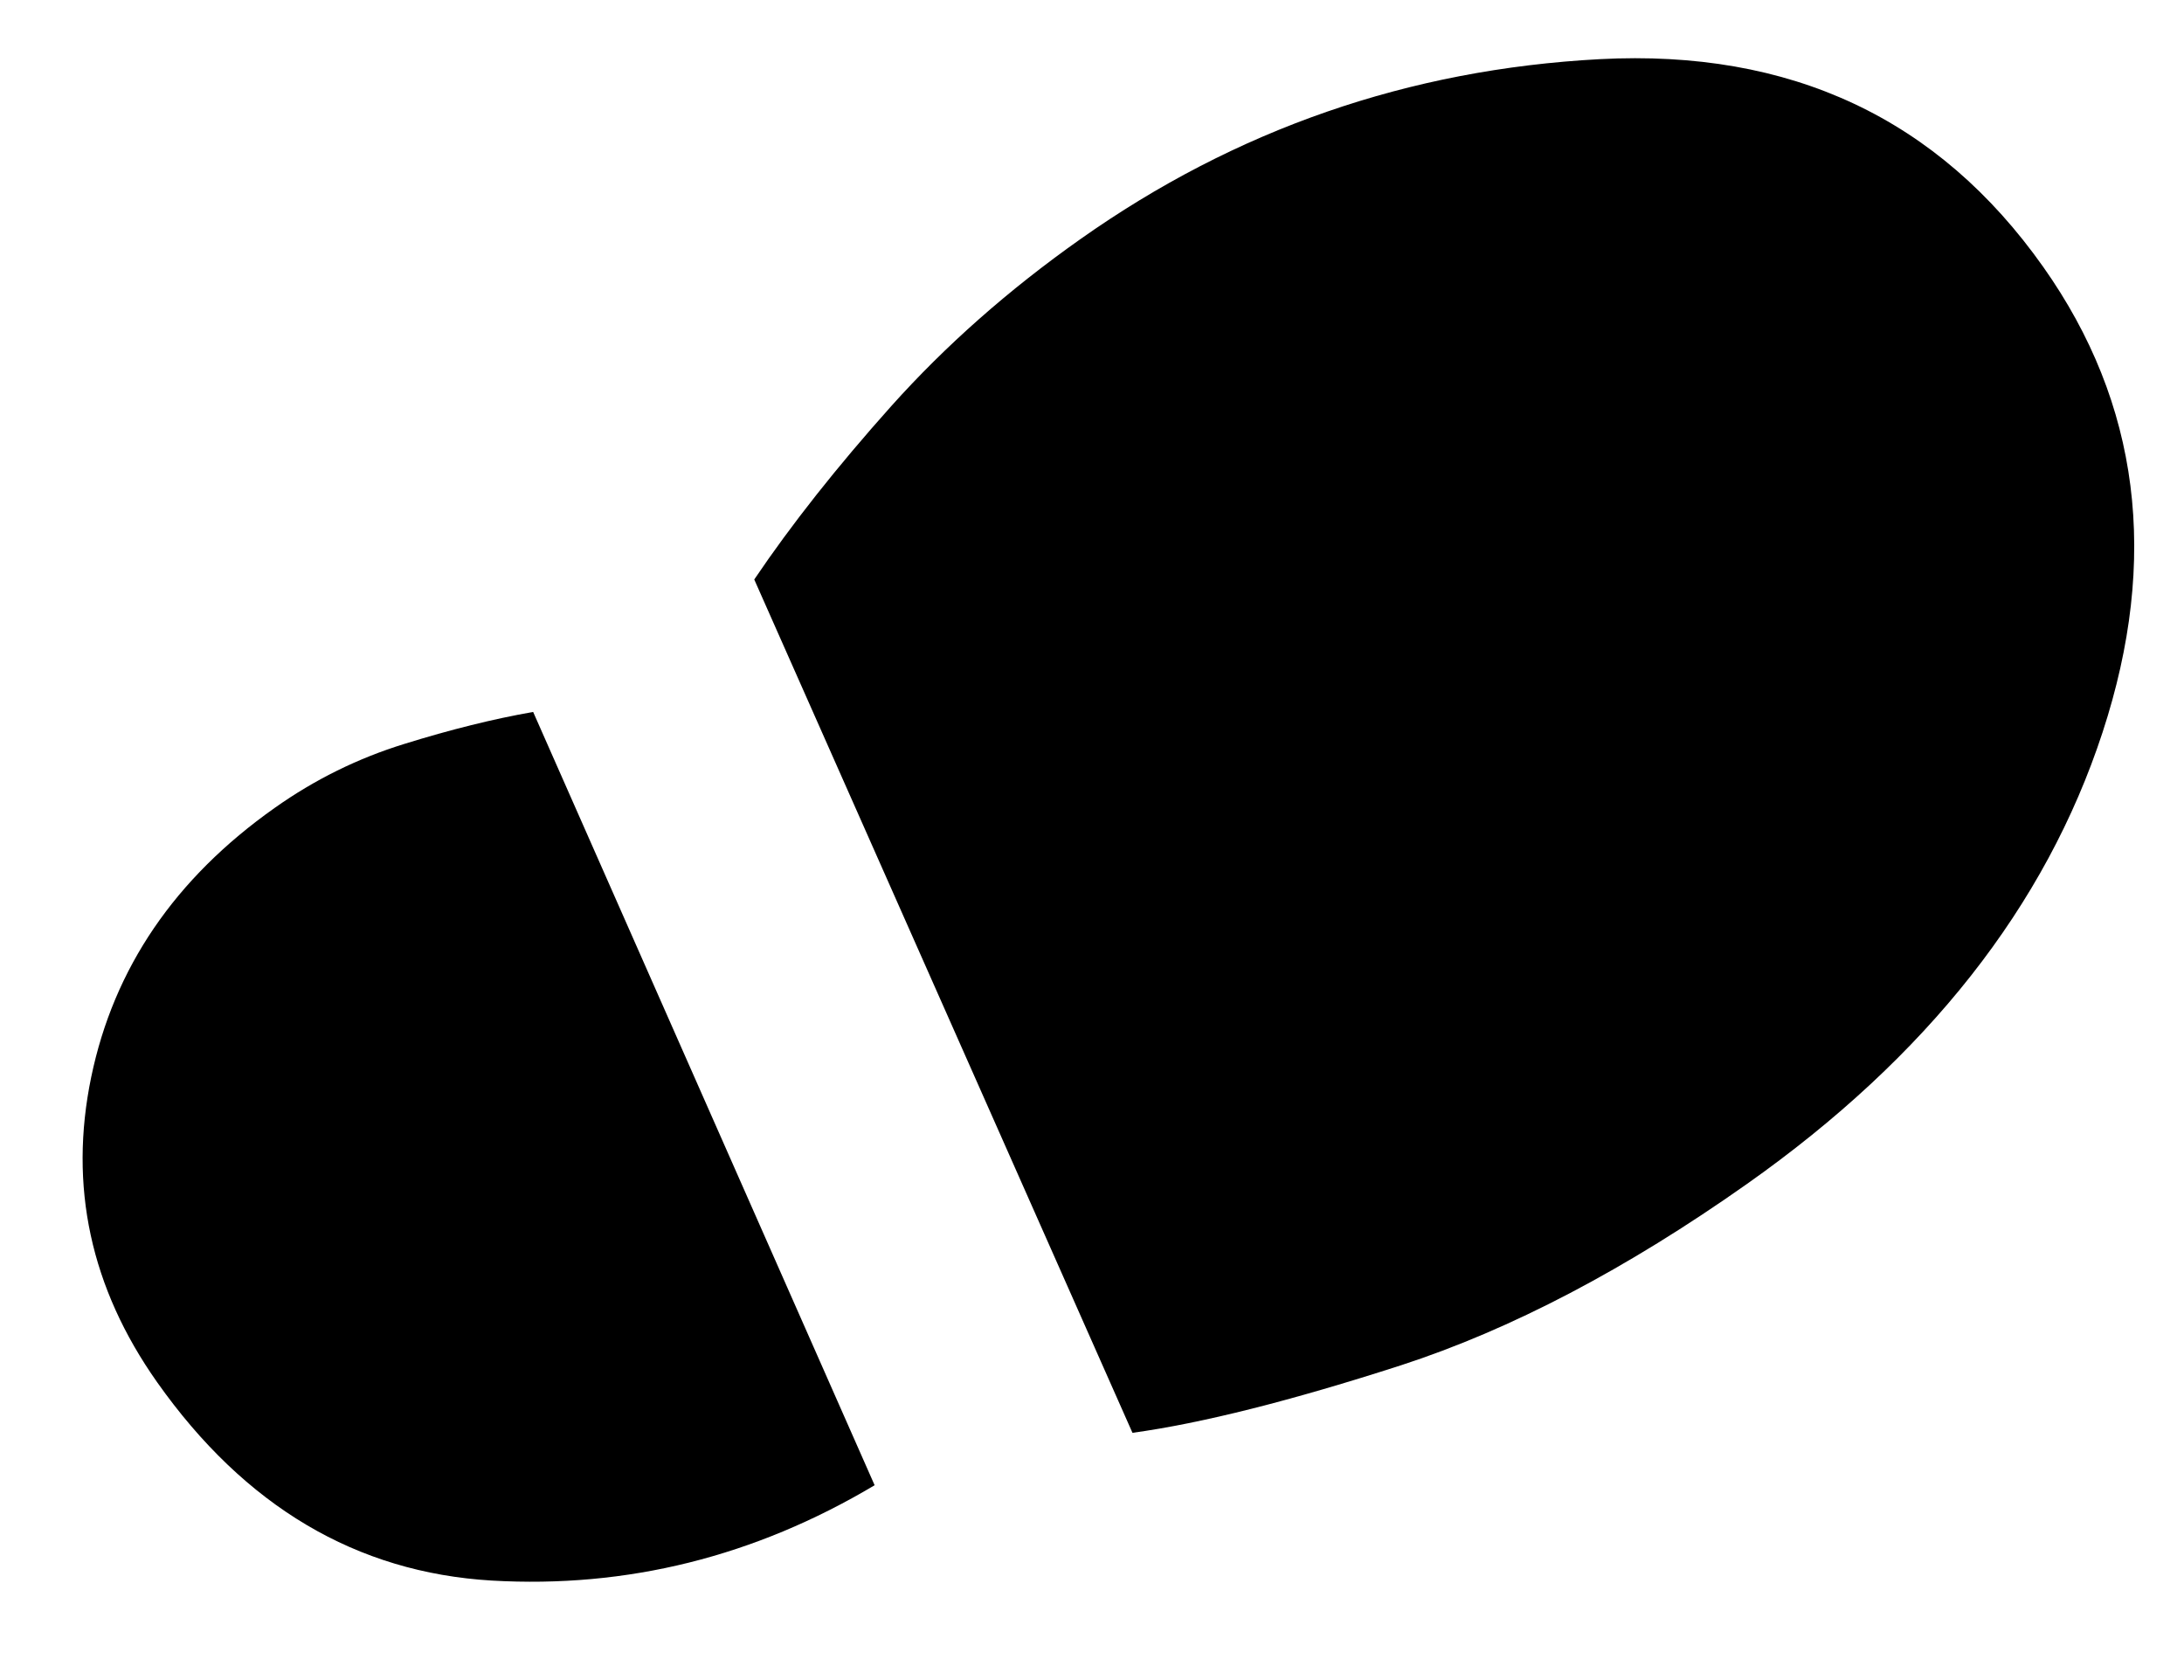 <svg width="26" height="20" viewBox="0 0 17 13" fill="none" xmlns="http://www.w3.org/2000/svg">
<path d="M15.905 2.04C15.088 0.883 13.937 0.344 12.452 0.422C10.967 0.501 9.619 0.968 8.408 1.824C7.85 2.218 7.36 2.651 6.938 3.122C6.516 3.594 6.16 4.044 5.871 4.472L8.815 11.114C9.354 11.04 10.051 10.864 10.906 10.588C11.761 10.31 12.658 9.84 13.598 9.177C15.001 8.187 15.923 7.015 16.366 5.662C16.809 4.309 16.655 3.102 15.905 2.04ZM1.223 10.72C1.906 11.687 2.774 12.201 3.827 12.264C4.88 12.325 5.874 12.078 6.808 11.522L4.15 5.503C3.842 5.557 3.507 5.64 3.147 5.752C2.787 5.863 2.45 6.029 2.138 6.25C1.362 6.798 0.886 7.496 0.71 8.345C0.534 9.194 0.705 9.986 1.223 10.72Z" fill="currentColor"/>
</svg>
